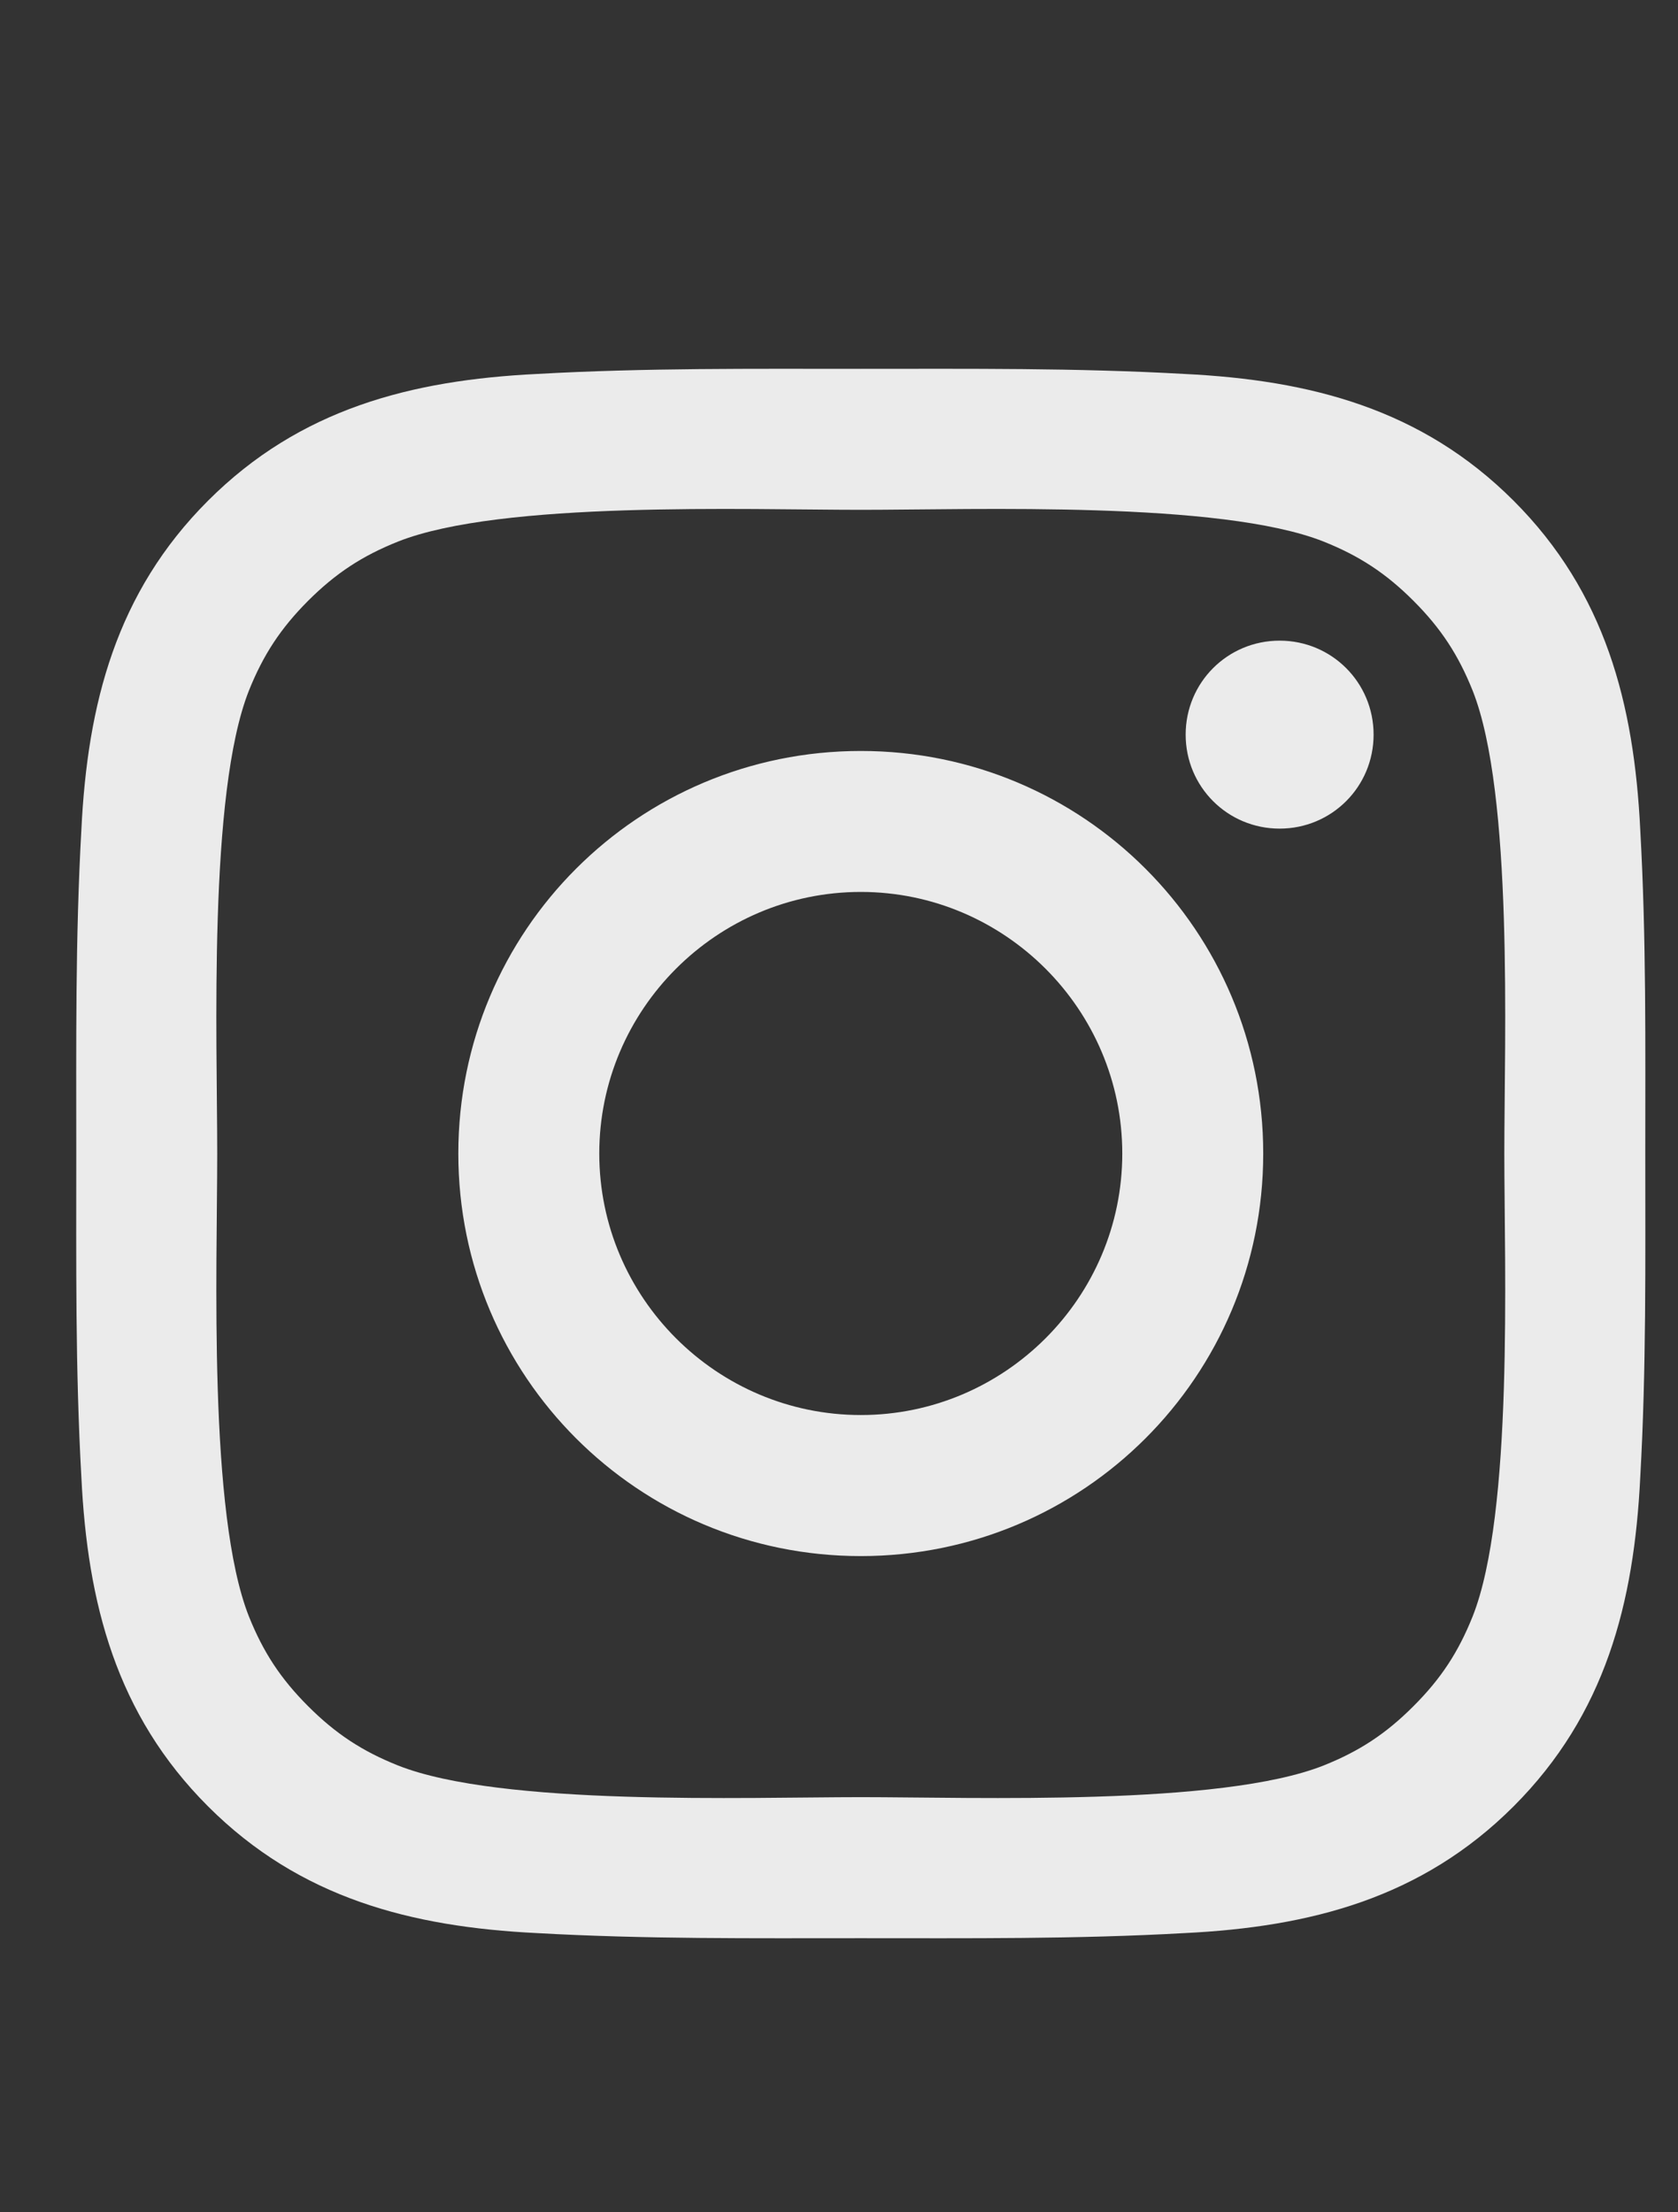 <svg width="22" height="29" viewBox="0 0 22 29" fill="none" xmlns="http://www.w3.org/2000/svg">
<rect x="0" y="0" width="22" height="29" fill="#333333" stroke="none"/>
<path d="M14.714 15.121C14.714 17.009 13.174 18.549 11.286 18.549C9.397 18.549 7.857 17.009 7.857 15.121C7.857 13.233 9.397 11.692 11.286 11.692C13.174 11.692 14.714 13.233 14.714 15.121ZM16.562 15.121C16.562 12.201 14.205 9.844 11.286 9.844C8.366 9.844 6.009 12.201 6.009 15.121C6.009 18.041 8.366 20.398 11.286 20.398C14.205 20.398 16.562 18.041 16.562 15.121ZM18.009 9.63C18.009 8.947 17.46 8.398 16.777 8.398C16.094 8.398 15.545 8.947 15.545 9.63C15.545 10.313 16.094 10.862 16.777 10.862C17.46 10.862 18.009 10.313 18.009 9.63ZM11.286 6.683C12.786 6.683 16 6.563 17.353 7.099C17.821 7.286 18.17 7.514 18.531 7.875C18.893 8.237 19.12 8.585 19.308 9.054C19.844 10.407 19.723 13.621 19.723 15.121C19.723 16.621 19.844 19.835 19.308 21.188C19.12 21.657 18.893 22.005 18.531 22.366C18.17 22.728 17.821 22.956 17.353 23.143C16 23.679 12.786 23.558 11.286 23.558C9.786 23.558 6.571 23.679 5.219 23.143C4.75 22.956 4.402 22.728 4.04 22.366C3.679 22.005 3.451 21.657 3.263 21.188C2.728 19.835 2.848 16.621 2.848 15.121C2.848 13.621 2.728 10.407 3.263 9.054C3.451 8.585 3.679 8.237 4.04 7.875C4.402 7.514 4.75 7.286 5.219 7.099C6.571 6.563 9.786 6.683 11.286 6.683ZM21.571 15.121C21.571 13.701 21.585 12.295 21.505 10.875C21.424 9.228 21.049 7.768 19.844 6.563C18.638 5.358 17.179 4.983 15.531 4.902C14.112 4.822 12.705 4.835 11.286 4.835C9.866 4.835 8.46 4.822 7.04 4.902C5.393 4.983 3.933 5.358 2.728 6.563C1.522 7.768 1.147 9.228 1.067 10.875C0.987 12.295 1 13.701 1 15.121C1 16.541 0.987 17.947 1.067 19.366C1.147 21.014 1.522 22.474 2.728 23.679C3.933 24.884 5.393 25.259 7.04 25.34C8.46 25.42 9.866 25.407 11.286 25.407C12.705 25.407 14.112 25.42 15.531 25.34C17.179 25.259 18.638 24.884 19.844 23.679C21.049 22.474 21.424 21.014 21.505 19.366C21.585 17.947 21.571 16.541 21.571 15.121Z" fill="#EBEBEB"/>
</svg>
